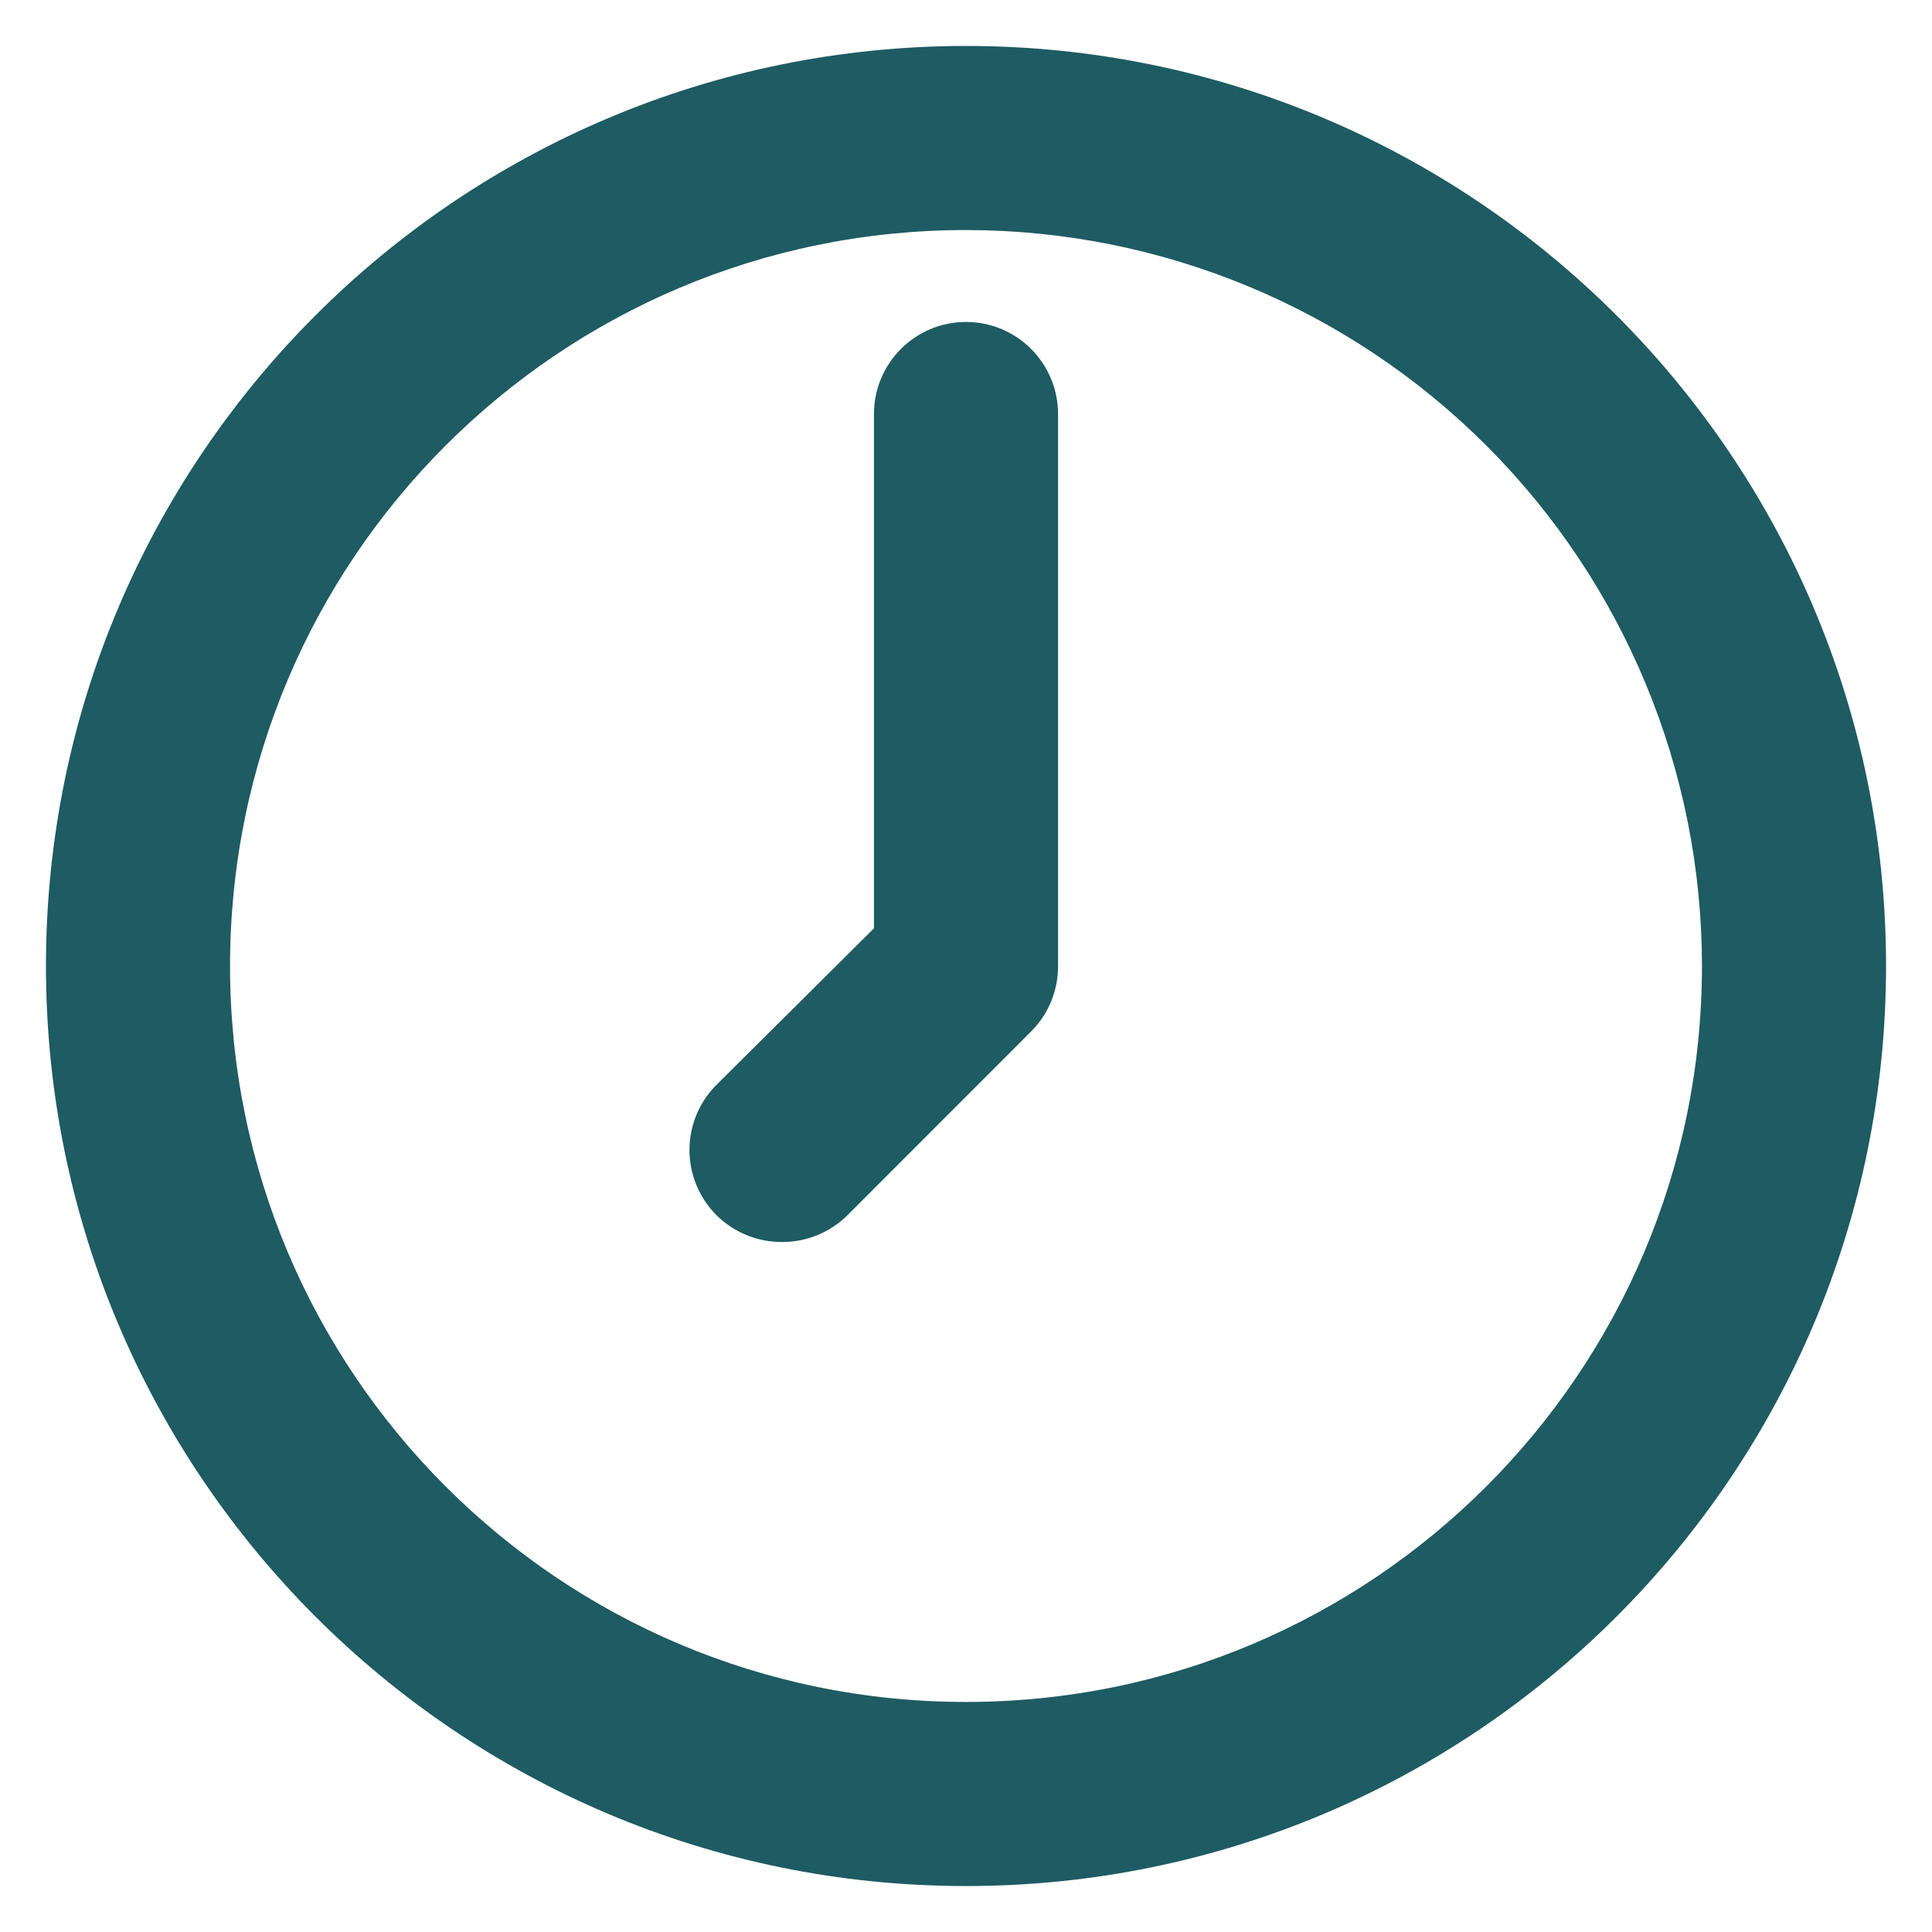 <svg width="14" height="14" viewBox="0 0 14 14" fill="none" xmlns="http://www.w3.org/2000/svg">
<path fillRule="evenodd" clipRule="evenodd" d="M0.333 7C0.333 10.682 3.318 13.667 7 13.667C10.682 13.667 13.667 10.682 13.667 7C13.667 3.318 10.682 0.333 7 0.333C3.318 0.333 0.333 3.318 0.333 7ZM1.667 7C1.667 4.054 4.054 1.667 7 1.667C8.414 1.667 9.771 2.229 10.771 3.229C11.771 4.229 12.333 5.585 12.333 7C12.333 9.945 9.945 12.333 7 12.333C4.054 12.333 1.667 9.945 1.667 7Z" fill="#1E5B63"/>
<path d="M5.667 9C5.489 9.001 5.319 8.931 5.193 8.807C5.067 8.681 4.996 8.511 4.996 8.333C4.996 8.156 5.067 7.985 5.193 7.86L6.333 6.727V3C6.333 2.632 6.632 2.333 7 2.333C7.368 2.333 7.667 2.632 7.667 3V7C7.668 7.177 7.598 7.348 7.473 7.473L6.14 8.807C6.014 8.931 5.844 9.001 5.667 9Z" fill="#1E5B63"/>
</svg>

